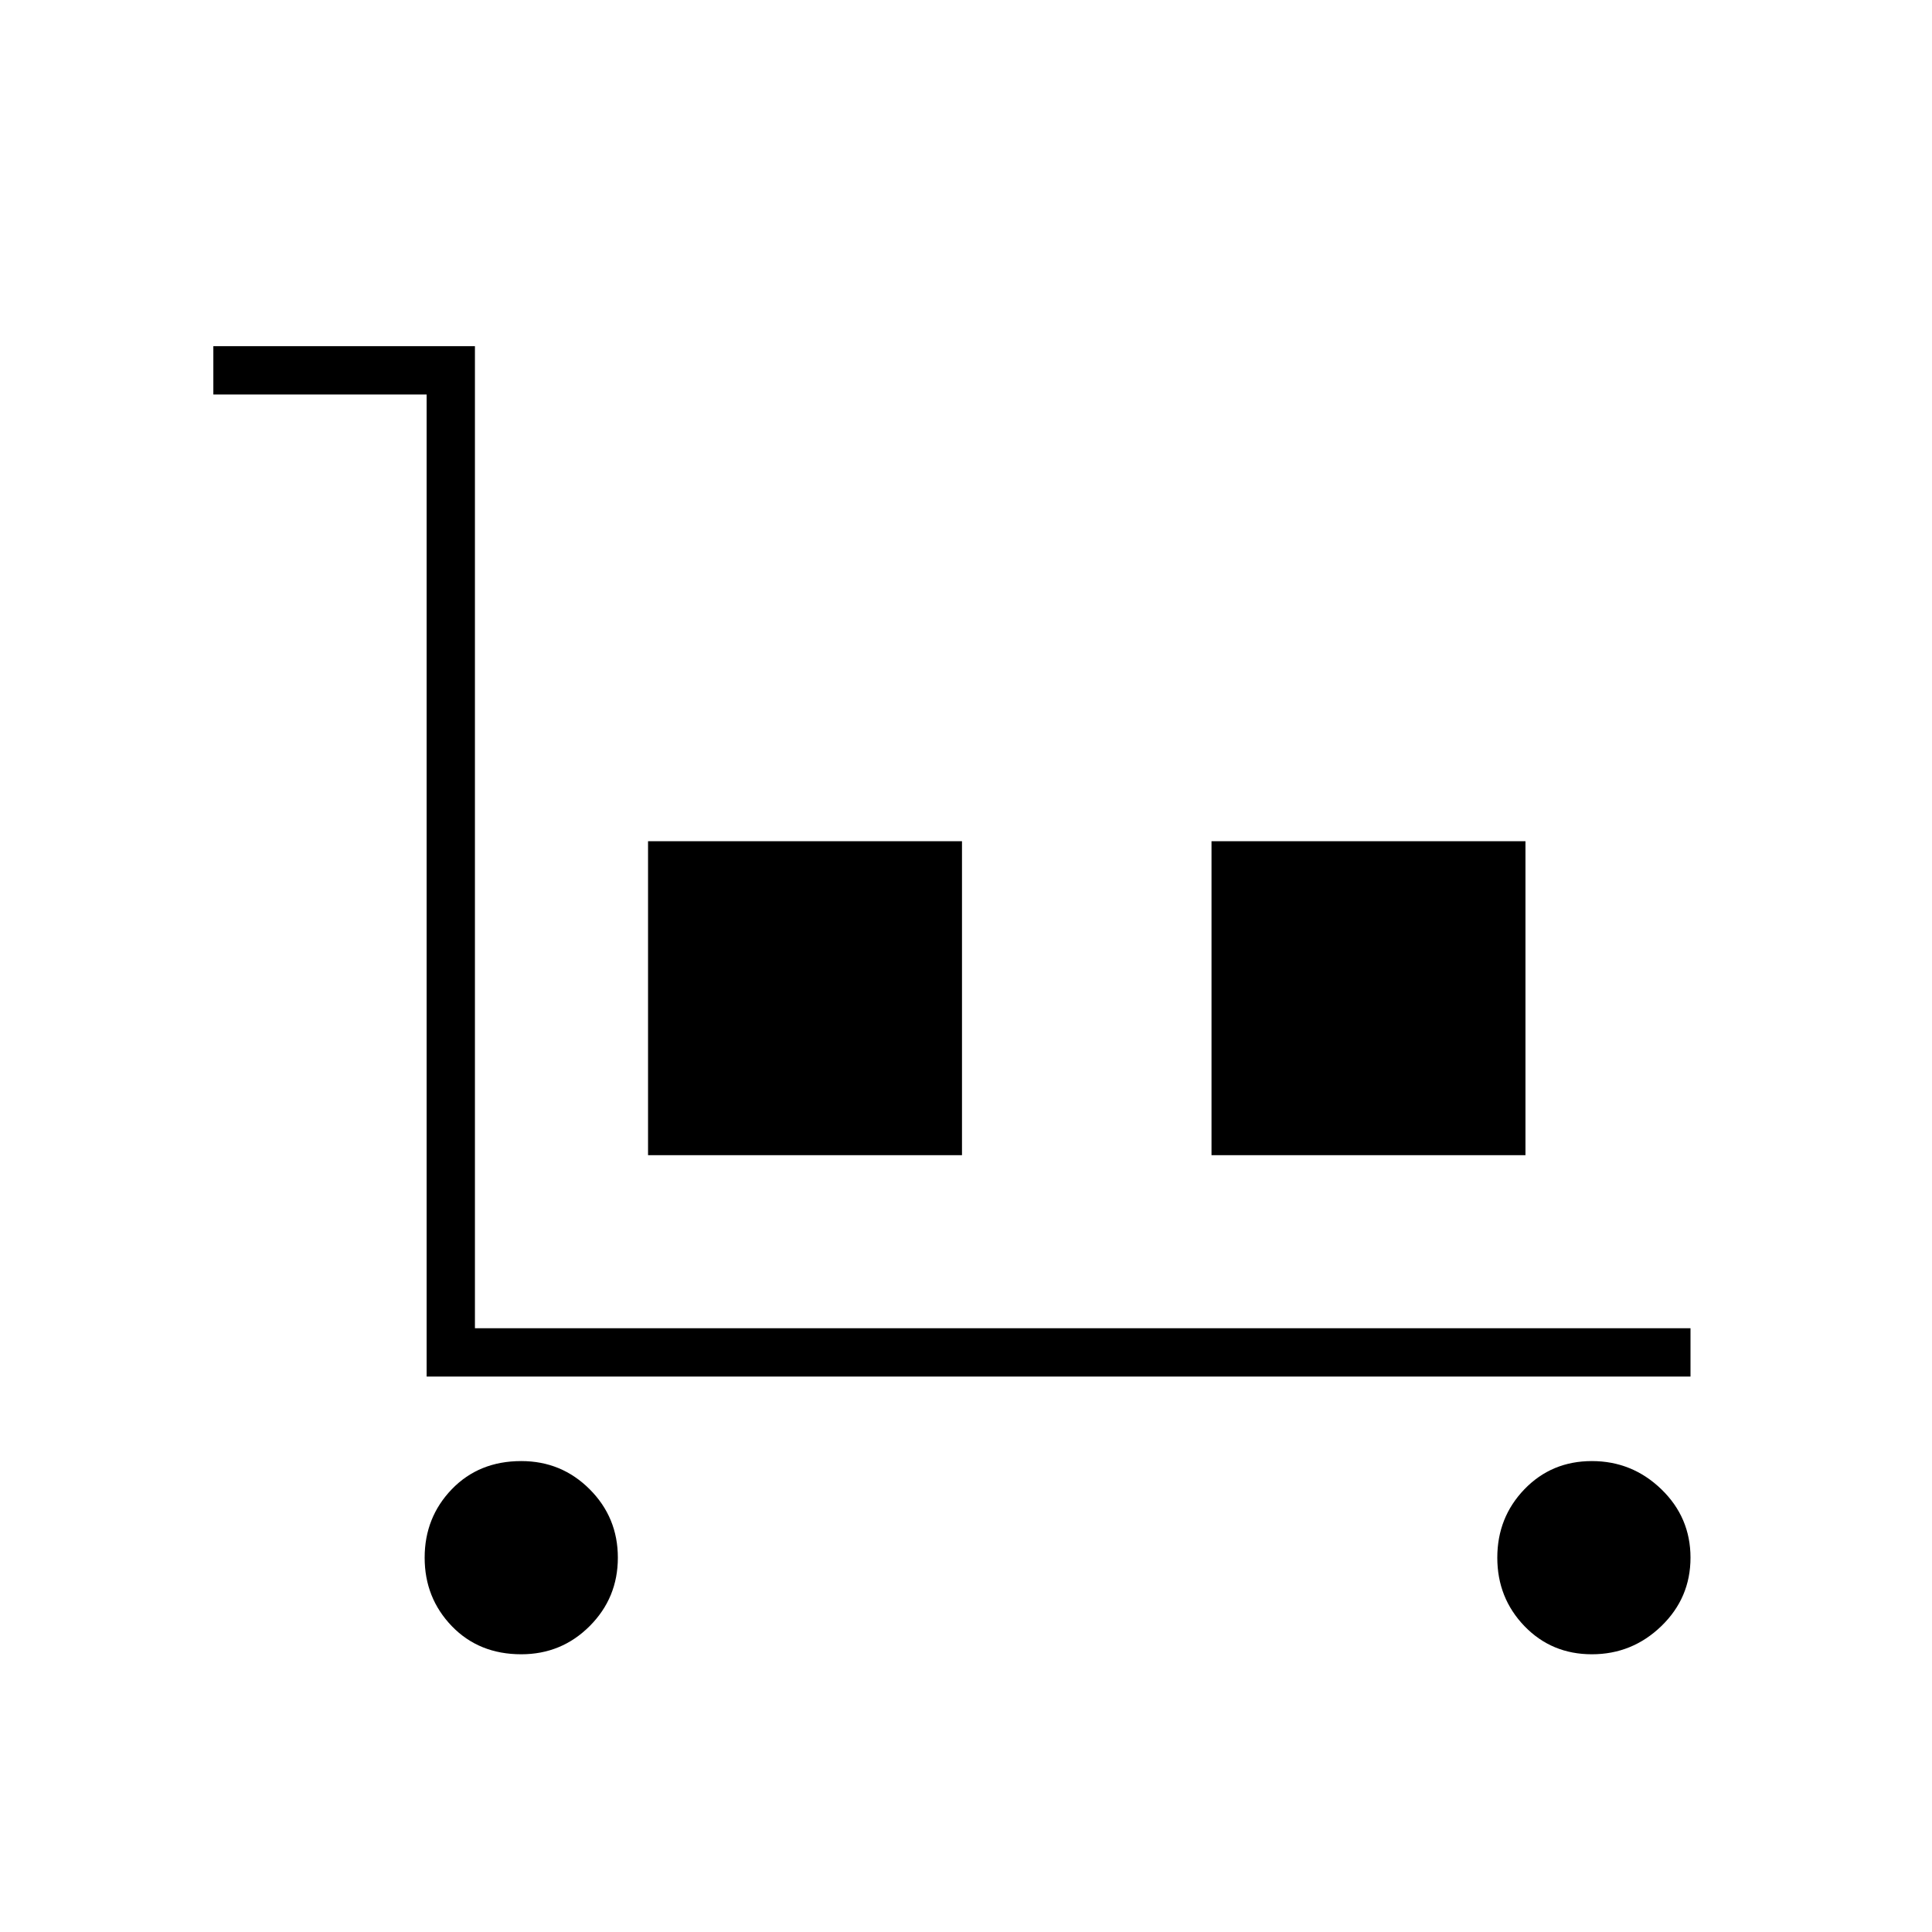 <svg xmlns="http://www.w3.org/2000/svg" height="40" width="40"><path d="M8.833 28.5V8.167H4.417v-1h5.416V27.5H35v1Zm1.959 5.75q-.875 0-1.438-.583-.562-.584-.562-1.417 0-.833.562-1.417.563-.583 1.438-.583.833 0 1.416.583.584.584.584 1.417 0 .833-.584 1.417-.583.583-1.416.583Zm2.625-10.333v-6.5h6.5v6.5Zm11.666 0v-6.5h6.5v6.5Zm7.875 10.333q-.833 0-1.396-.583Q31 33.083 31 32.25q0-.833.562-1.417.563-.583 1.396-.583.834 0 1.438.583.604.584.604 1.417 0 .833-.604 1.417-.604.583-1.438.583Z"/></svg>